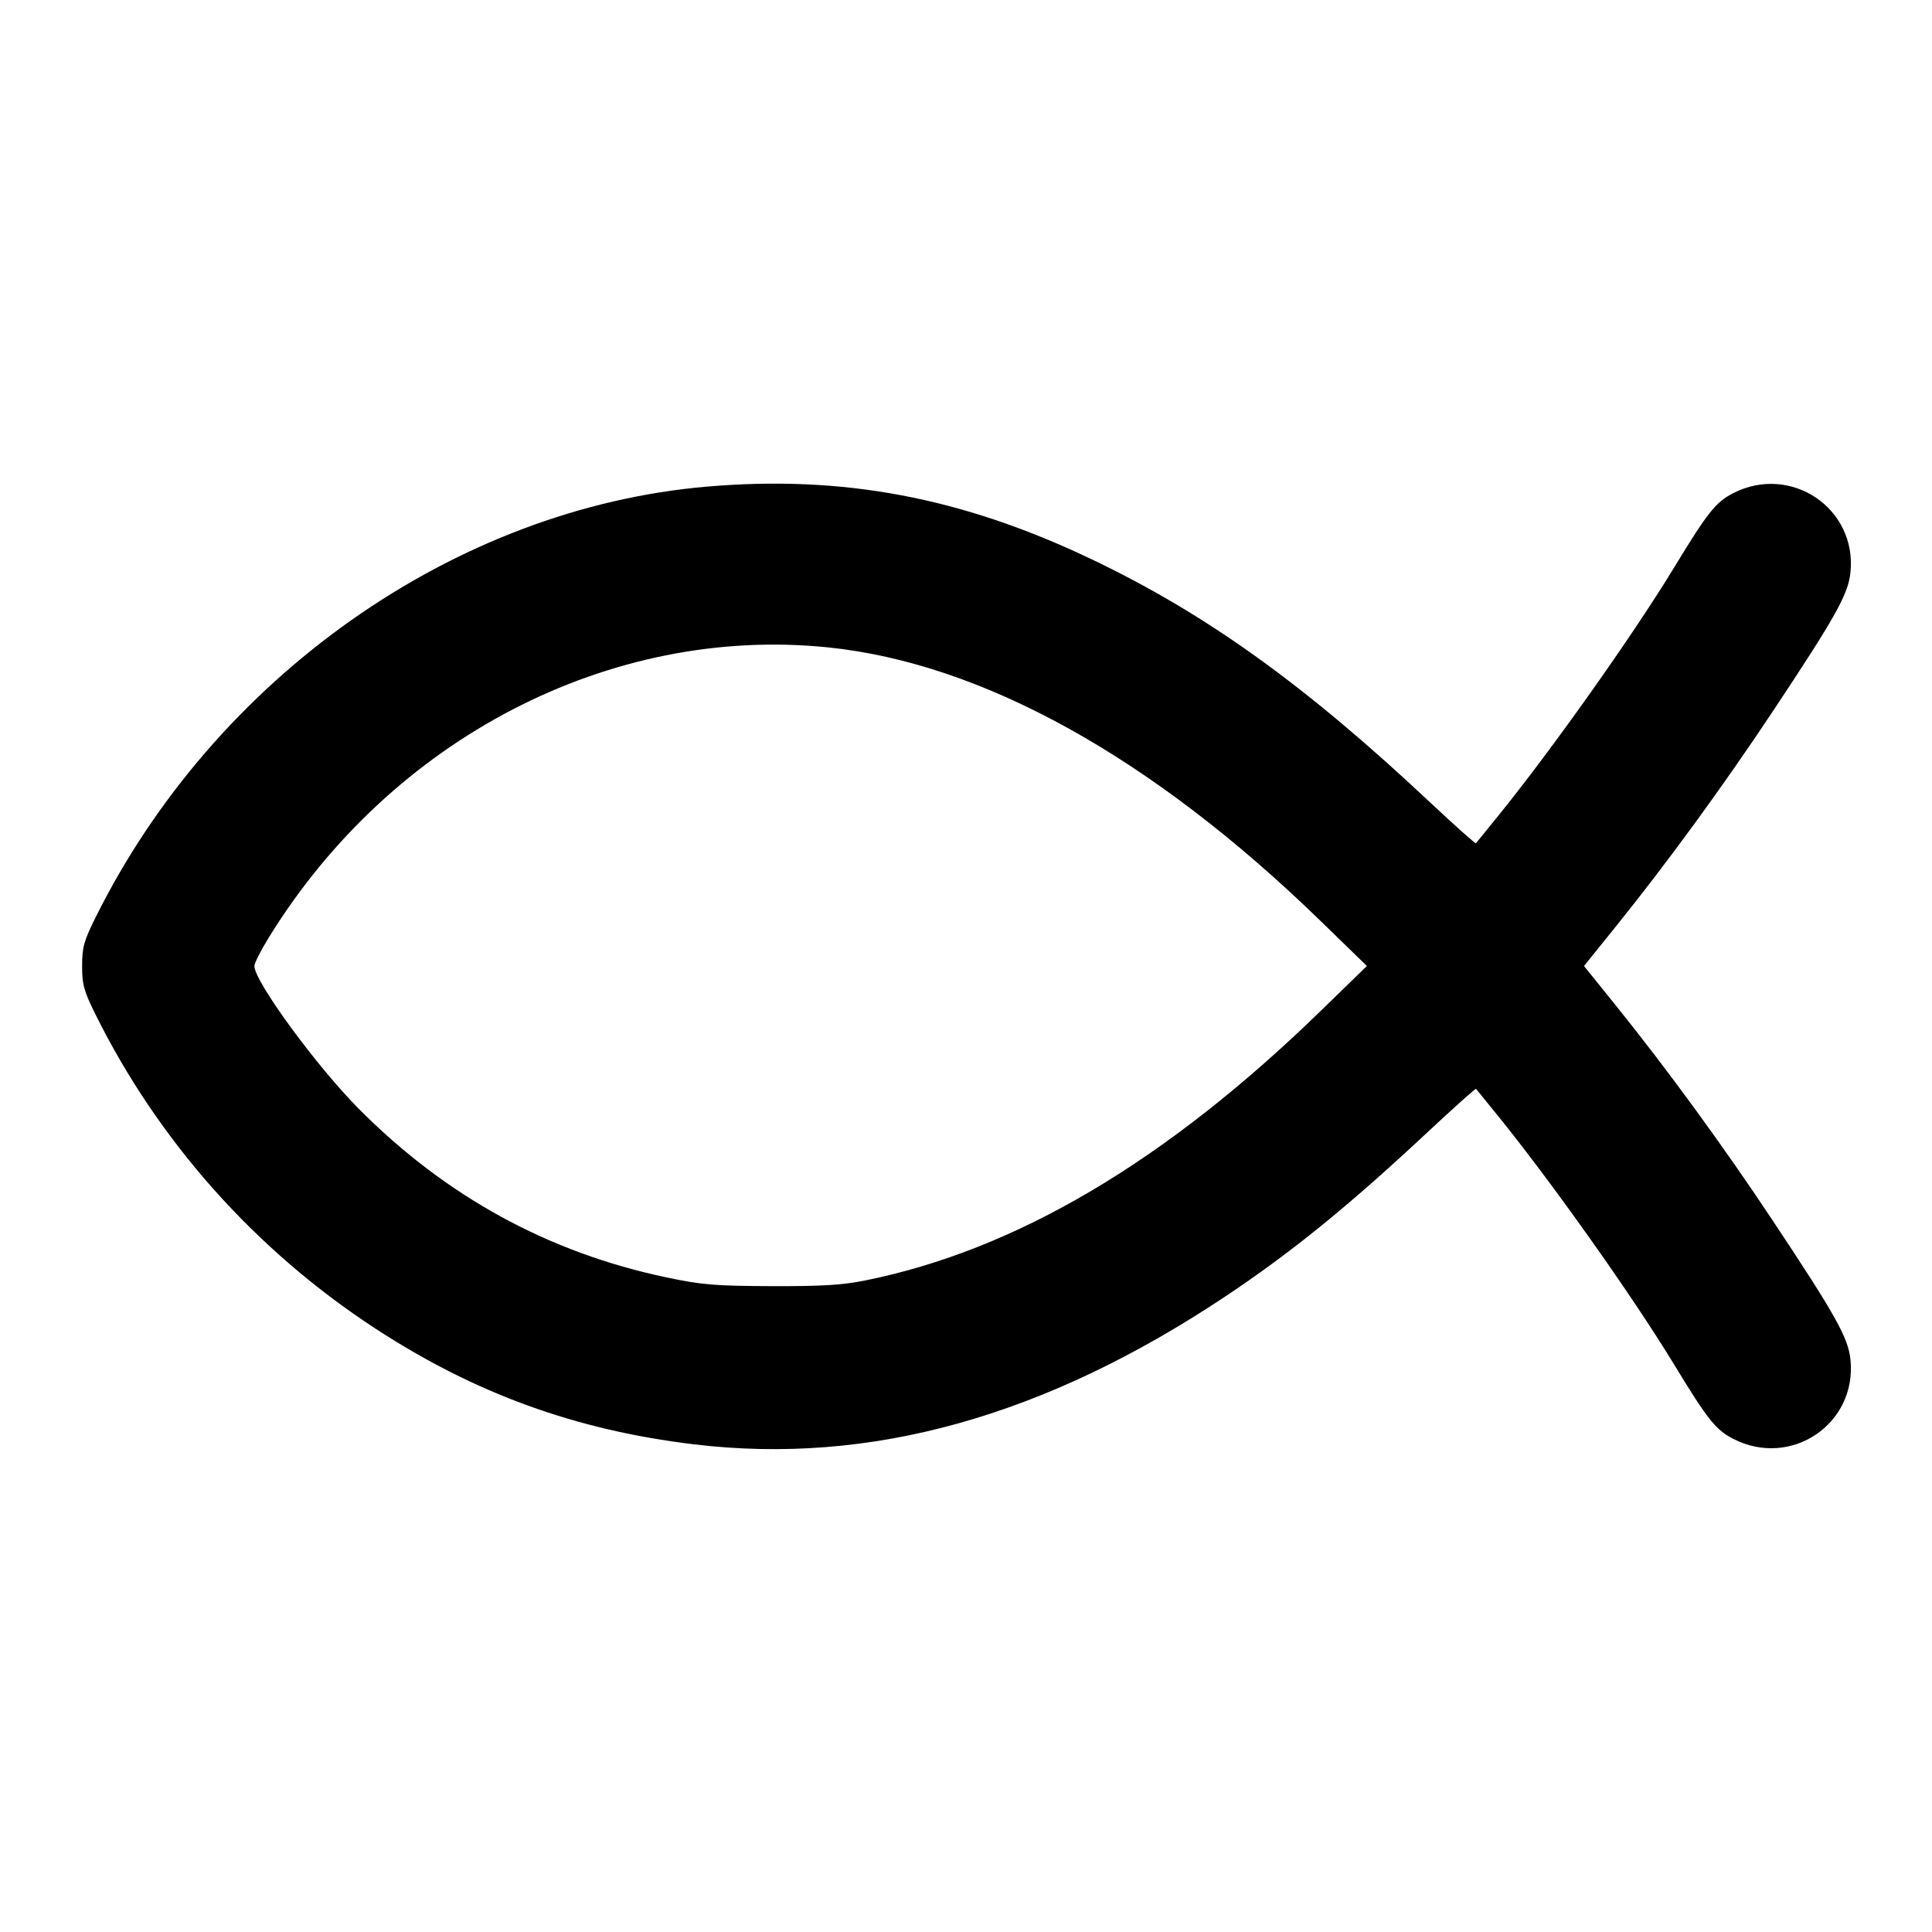 <svg xmlns="http://www.w3.org/2000/svg" width="24" height="24" viewBox="0 0 24 24" fill="none" stroke="currentColor" stroke-width="2" stroke-linecap="round" stroke-linejoin="round"><path d="M8.780 6.045 C 5.647 6.315,2.668 8.415,1.187 11.397 C 1.041 11.691,1.020 11.768,1.020 12.000 C 1.020 12.232,1.041 12.309,1.187 12.603 C 1.970 14.181,3.173 15.530,4.660 16.502 C 5.898 17.310,7.149 17.765,8.620 17.942 C 10.808 18.205,12.973 17.602,15.220 16.106 C 16.039 15.560,16.745 14.987,17.703 14.093 C 18.045 13.773,18.330 13.518,18.336 13.526 C 18.342 13.534,18.464 13.684,18.607 13.860 C 19.275 14.684,20.285 16.108,20.800 16.956 C 21.216 17.640,21.313 17.761,21.531 17.874 C 22.249 18.243,23.070 17.688,22.987 16.889 C 22.959 16.618,22.805 16.341,22.020 15.160 C 21.408 14.238,20.708 13.279,20.072 12.490 L 19.677 12.000 20.072 11.510 C 20.708 10.721,21.408 9.762,22.020 8.840 C 22.805 7.659,22.959 7.382,22.987 7.111 C 23.070 6.314,22.246 5.759,21.529 6.127 C 21.313 6.239,21.215 6.362,20.800 7.044 C 20.285 7.892,19.275 9.316,18.607 10.140 C 18.464 10.316,18.341 10.467,18.335 10.475 C 18.328 10.484,18.075 10.257,17.771 9.973 C 16.208 8.504,14.977 7.621,13.545 6.940 C 11.941 6.177,10.466 5.900,8.780 6.045 M10.286 8.042 C 12.207 8.239,14.317 9.411,16.403 11.439 L 16.980 12.000 16.403 12.561 C 14.482 14.429,12.618 15.531,10.740 15.908 C 10.460 15.964,10.202 15.979,9.580 15.977 C 8.876 15.974,8.720 15.961,8.278 15.868 C 6.812 15.560,5.538 14.862,4.459 13.776 C 3.930 13.244,3.160 12.191,3.160 12.000 C 3.160 11.965,3.241 11.805,3.340 11.645 C 4.863 9.174,7.580 7.765,10.286 8.042 " stroke="none" fill-rule="evenodd" fill="black"></path></svg>